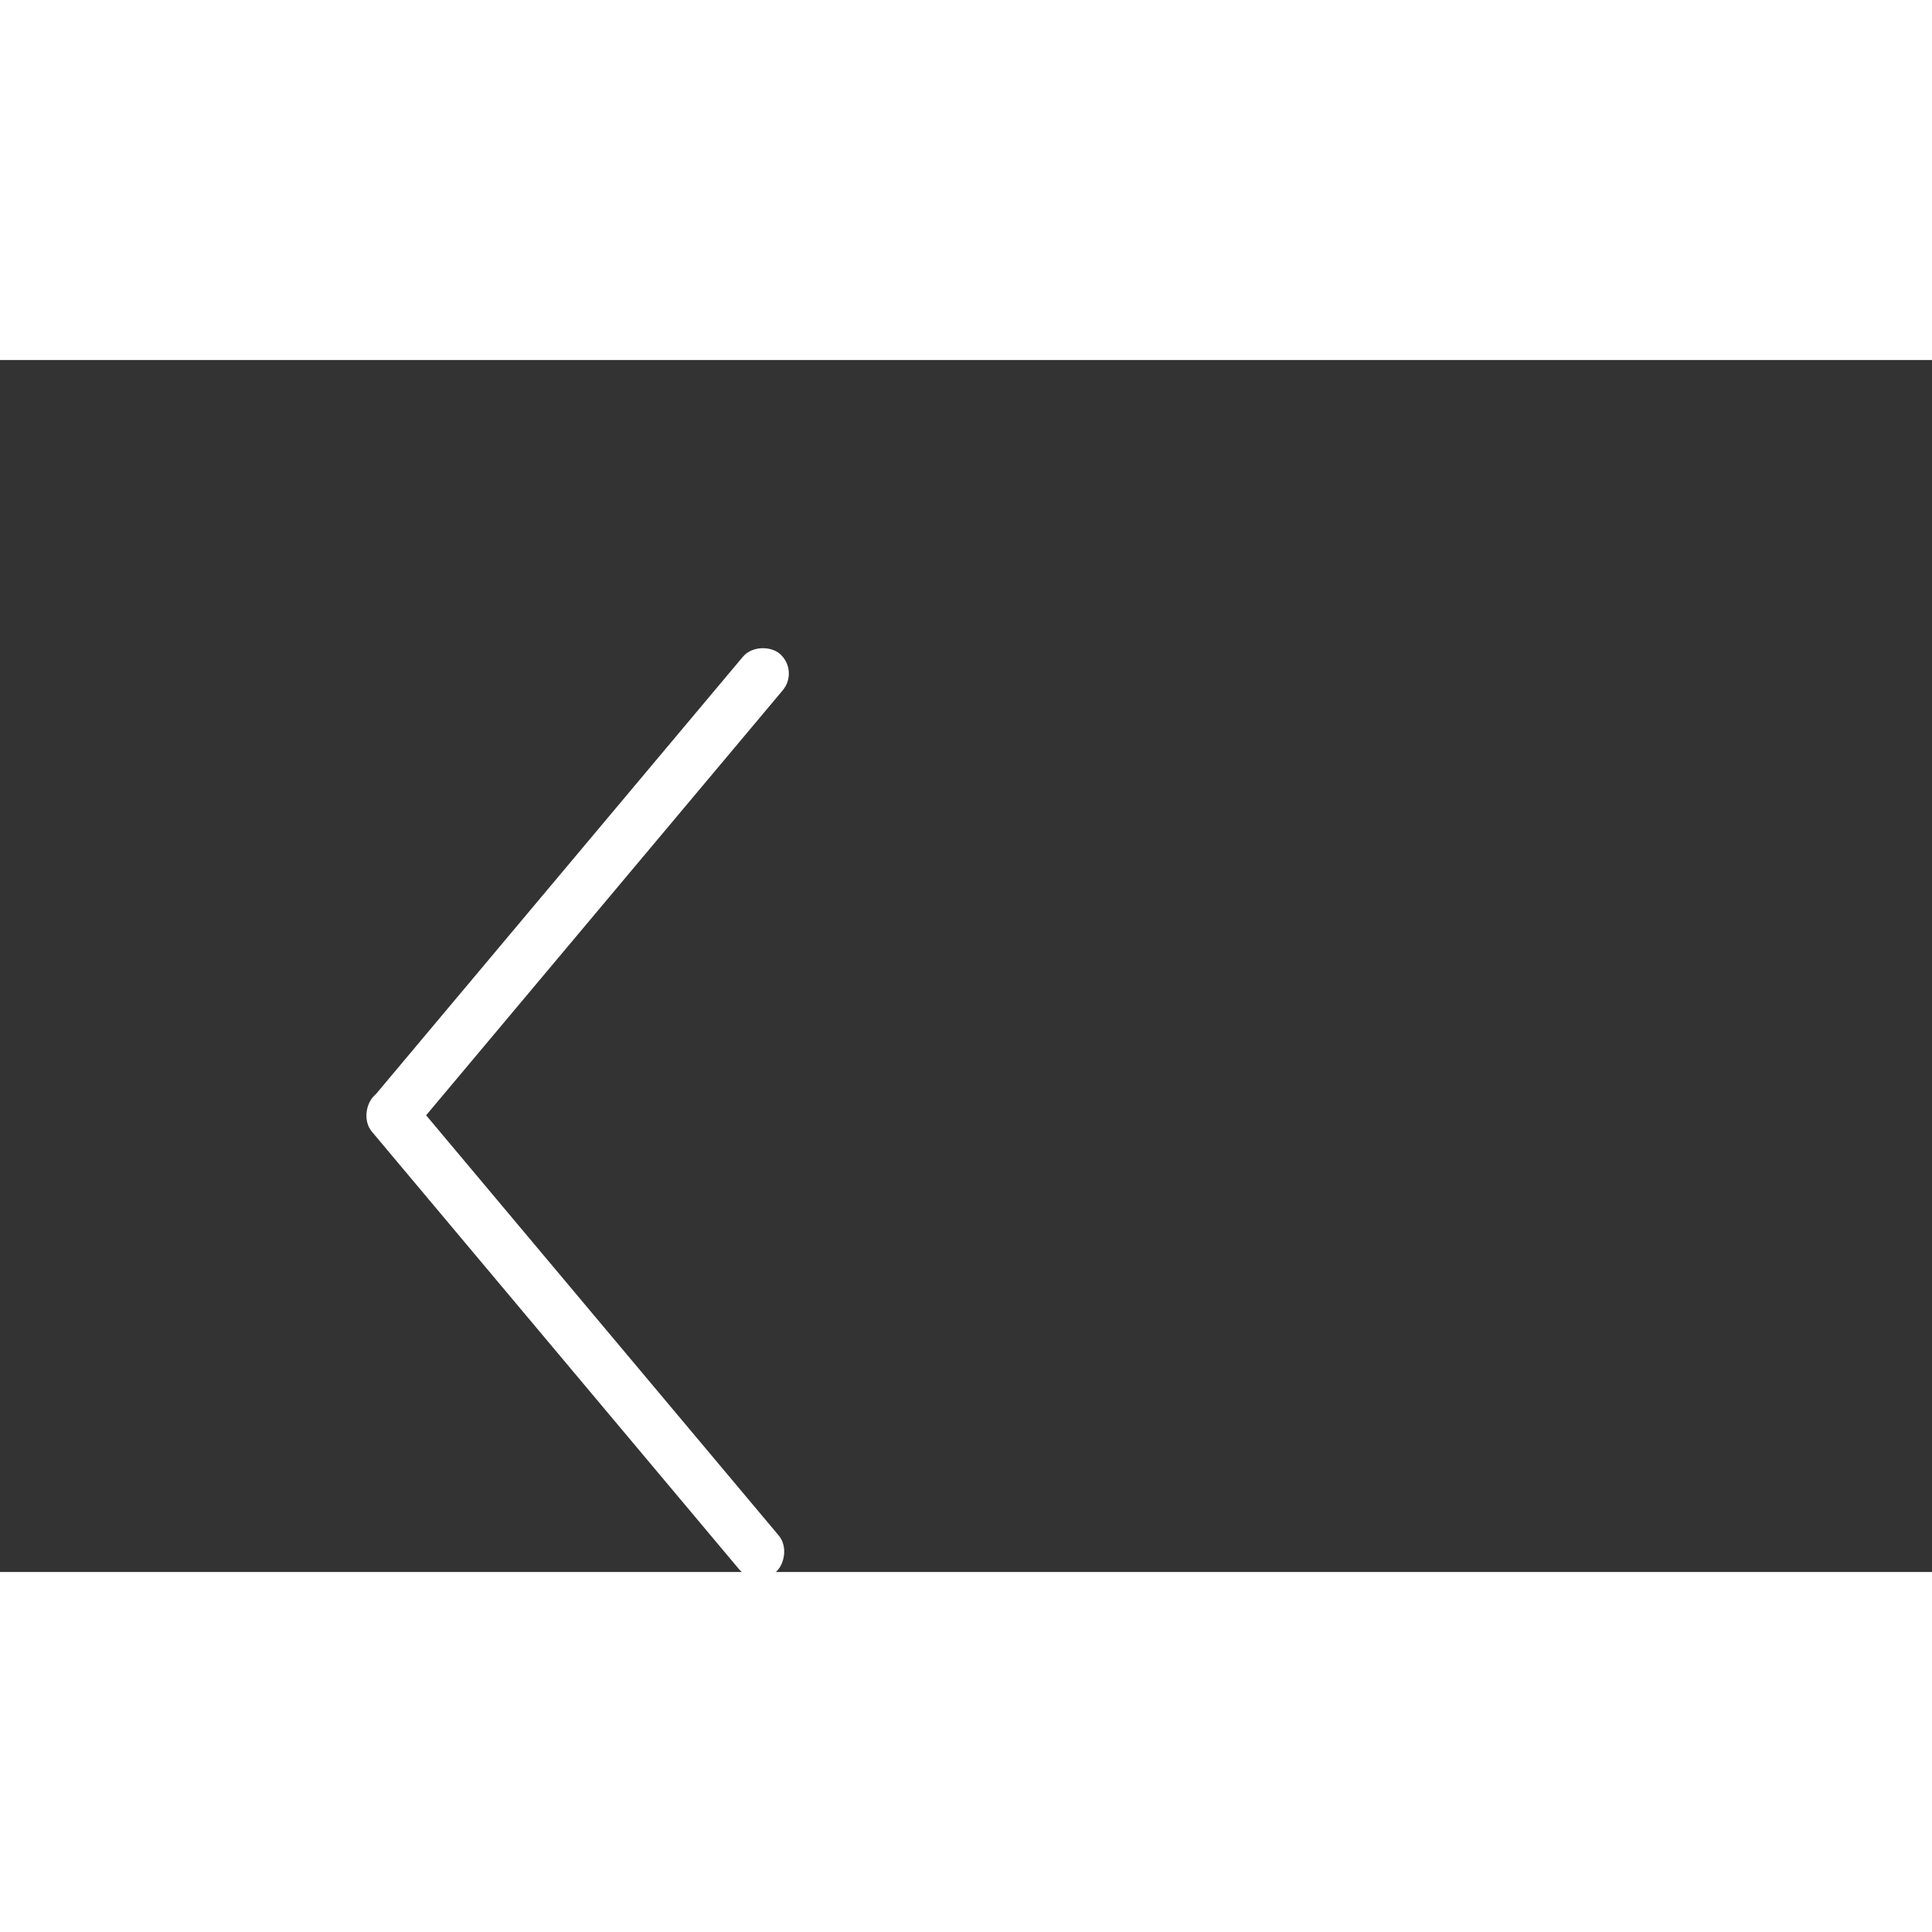 <svg width="500" height="500" viewBox="0 0 1076 675" fill="none" xmlns="http://www.w3.org/2000/svg">
  <rect x="0" y="0" width="1076" height="675" fill="#333333" stroke="none"/>
  <rect x="200" y="420" width="347" height="29" rx="14.5" transform="rotate(-50 200 420)" fill="#FFFFFF"/>
  <rect x="220" y="400" width="347" height="29" rx="14.5" transform="rotate(50 220 400)" fill="#FFFFFF"/>
</svg>
